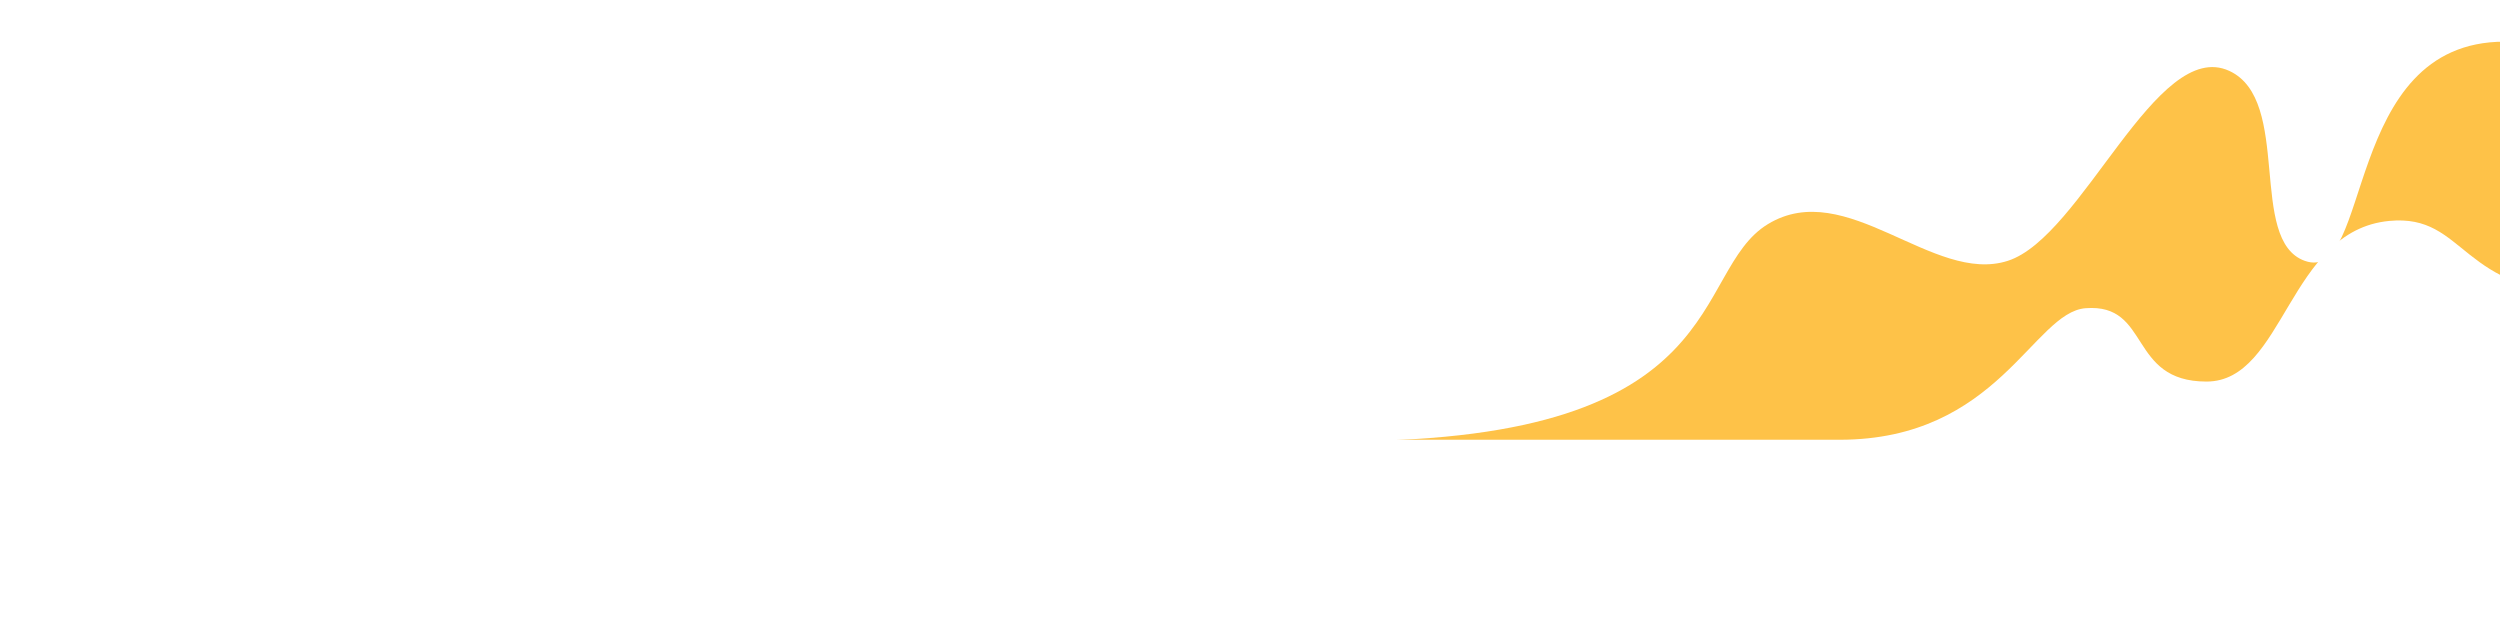 <svg width="1920" height="483" viewBox="0 0 1920 483" fill="none" xmlns="http://www.w3.org/2000/svg">
<g filter="url(#filter0_d_179_2641)">
<path d="M1034.07 338.726C961.028 338.782 1923.43 338.726 1923.43 338.726L1923.43 32C1798.13 32 1822.44 219.028 1770.07 200.325C1726.04 184.599 1760.72 76.887 1712.09 54.443C1656.05 28.579 1599.29 181.918 1541.97 200.325C1484.66 218.732 1417.99 135.498 1357.77 172.116C1297.54 208.733 1332.86 338.495 1034.07 338.726Z" fill="#FEC248"/>
</g>
<g filter="url(#filter1_d_179_2641)">
<path d="M1991.49 226.018C1888.01 226.018 1894.78 163.851 1834.81 169.679C1757.14 177.229 1754.54 293.043 1694.58 293.043C1634.12 293.043 1652.03 232.818 1601.74 236.704C1561.5 239.812 1534.6 337.727 1412.87 337.727L554.184 337.726L385.108 337.726C287.716 337.726 292.189 435.525 225.445 409.94C137.566 365.444 118.665 452.246 80.833 463.335C43.001 474.423 12.172 419.95 -46 423.644L-46 483.096L1991.49 483.096L1991.49 226.018Z" fill="white"/>
</g>
<circle cx="250.299" cy="162.175" r="3.45" transform="rotate(90 250.299 162.175)" fill="white"/>
<circle cx="227.4" cy="162.175" r="3.45" transform="rotate(90 227.4 162.175)" fill="white"/>
<circle cx="204.5" cy="162.175" r="3.45" transform="rotate(90 204.5 162.175)" fill="white"/>
<circle cx="181.6" cy="162.175" r="3.45" transform="rotate(90 181.6 162.175)" fill="white"/>
<circle cx="158.701" cy="162.175" r="3.45" transform="rotate(90 158.701 162.175)" fill="white"/>
<circle cx="135.801" cy="162.175" r="3.45" transform="rotate(90 135.801 162.175)" fill="white"/>
<circle cx="250.299" cy="185.075" r="3.45" transform="rotate(90 250.299 185.075)" fill="white"/>
<circle cx="227.4" cy="185.075" r="3.45" transform="rotate(90 227.4 185.075)" fill="white"/>
<circle cx="204.5" cy="185.075" r="3.45" transform="rotate(90 204.5 185.075)" fill="white"/>
<circle cx="181.6" cy="185.075" r="3.45" transform="rotate(90 181.6 185.075)" fill="white"/>
<circle cx="158.701" cy="185.075" r="3.45" transform="rotate(90 158.701 185.075)" fill="white"/>
<circle cx="135.801" cy="185.075" r="3.45" transform="rotate(90 135.801 185.075)" fill="white"/>
<circle cx="250.299" cy="207.975" r="3.45" transform="rotate(90 250.299 207.975)" fill="white"/>
<circle cx="227.4" cy="207.975" r="3.45" transform="rotate(90 227.4 207.975)" fill="white"/>
<circle cx="204.5" cy="207.975" r="3.45" transform="rotate(90 204.5 207.975)" fill="white"/>
<circle cx="181.6" cy="207.975" r="3.45" transform="rotate(90 181.6 207.975)" fill="white"/>
<circle cx="158.701" cy="207.975" r="3.45" transform="rotate(90 158.701 207.975)" fill="white"/>
<circle cx="135.801" cy="207.975" r="3.45" transform="rotate(90 135.801 207.975)" fill="white"/>
<path d="M132.351 247.051L140.978 238.425L149.605 247.051L158.231 238.425L166.858 247.051L175.485 238.425L184.112 247.051L192.739 238.425L201.366 247.051L209.992 238.425L218.619 247.051L227.246 238.425L235.873 247.051" stroke="white" stroke-width="2"/>
<defs>
<filter id="filter0_d_179_2641" x="998.109" y="0" width="957.325" height="370.751" filterUnits="userSpaceOnUse" color-interpolation-filters="sRGB">
<feFlood flood-opacity="0" result="BackgroundImageFix"/>
<feColorMatrix in="SourceAlpha" type="matrix" values="0 0 0 0 0 0 0 0 0 0 0 0 0 0 0 0 0 0 127 0" result="hardAlpha"/>
<feOffset/>
<feGaussianBlur stdDeviation="16"/>
<feComposite in2="hardAlpha" operator="out"/>
<feColorMatrix type="matrix" values="0 0 0 0 0 0 0 0 0 0 0 0 0 0 0 0 0 0 0.4 0"/>
<feBlend mode="normal" in2="BackgroundImageFix" result="effect1_dropShadow_179_2641"/>
<feBlend mode="normal" in="SourceGraphic" in2="effect1_dropShadow_179_2641" result="shape"/>
</filter>
<filter id="filter1_d_179_2641" x="-78" y="137.293" width="2101.49" height="377.803" filterUnits="userSpaceOnUse" color-interpolation-filters="sRGB">
<feFlood flood-opacity="0" result="BackgroundImageFix"/>
<feColorMatrix in="SourceAlpha" type="matrix" values="0 0 0 0 0 0 0 0 0 0 0 0 0 0 0 0 0 0 127 0" result="hardAlpha"/>
<feOffset/>
<feGaussianBlur stdDeviation="16"/>
<feComposite in2="hardAlpha" operator="out"/>
<feColorMatrix type="matrix" values="0 0 0 0 0 0 0 0 0 0 0 0 0 0 0 0 0 0 0.4 0"/>
<feBlend mode="normal" in2="BackgroundImageFix" result="effect1_dropShadow_179_2641"/>
<feBlend mode="normal" in="SourceGraphic" in2="effect1_dropShadow_179_2641" result="shape"/>
</filter>
</defs>
</svg>
